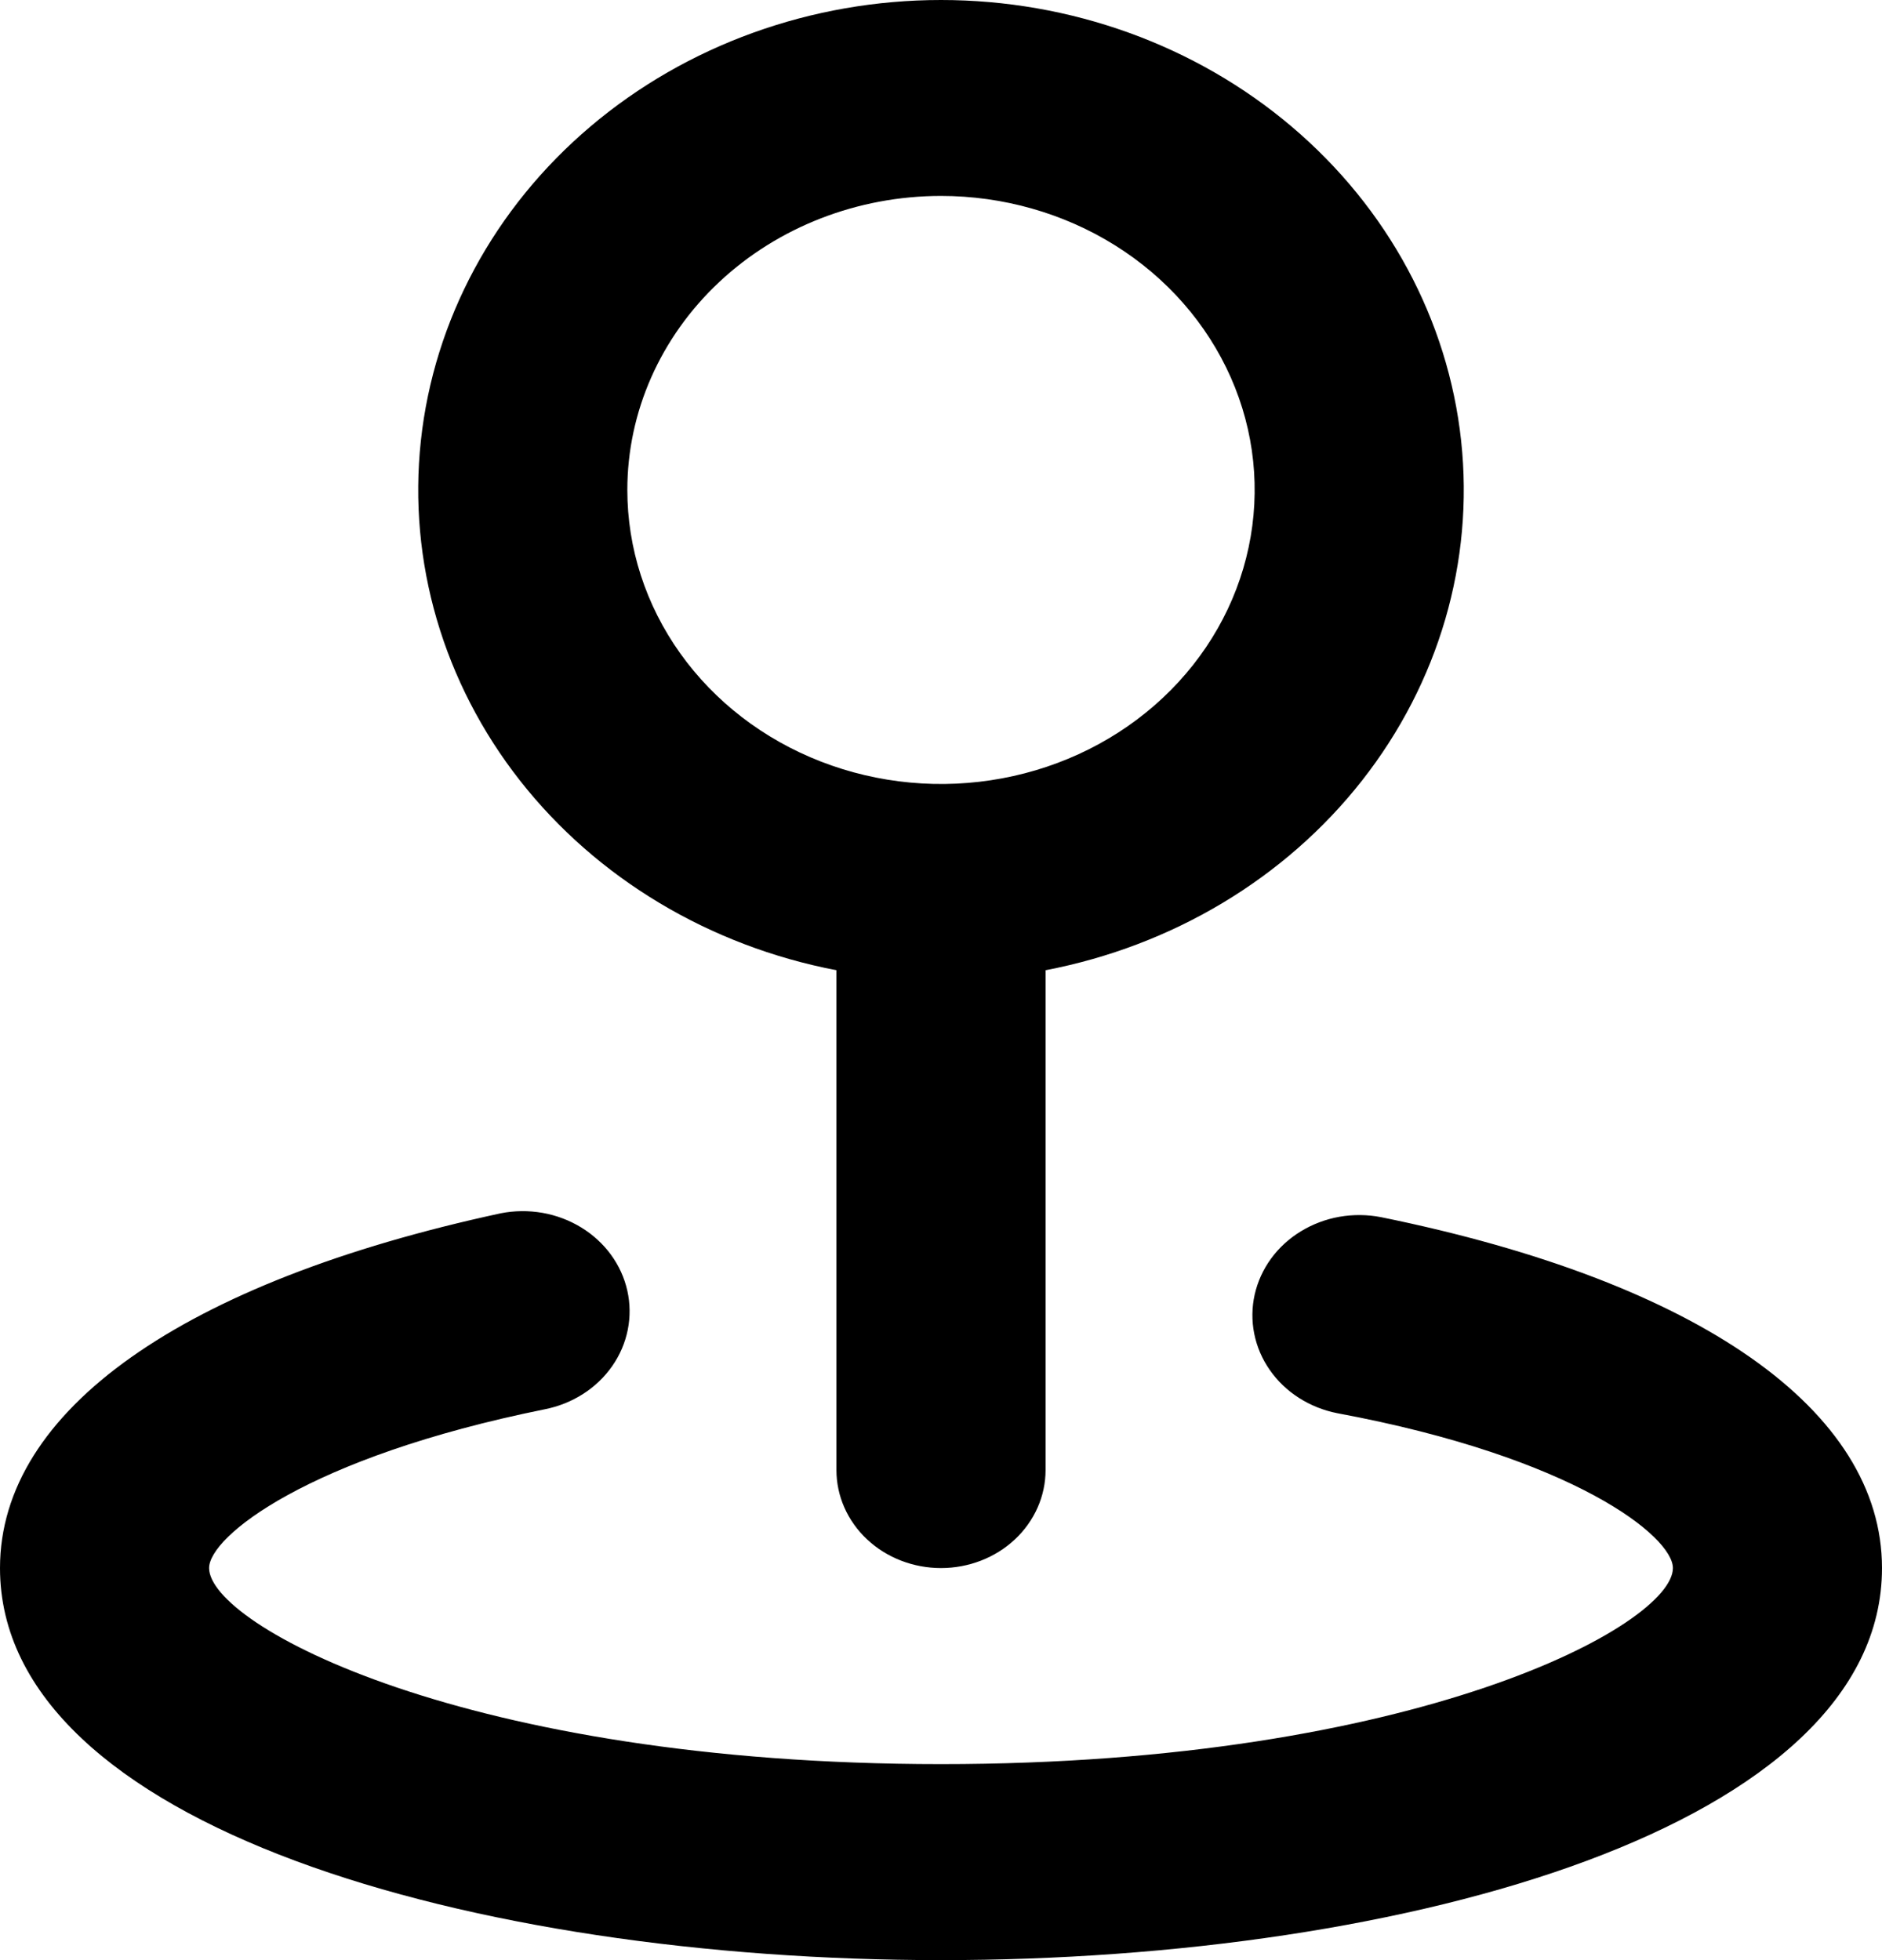 <svg width="48" height="50" viewBox="0 0 48 50" fill="none" xmlns="http://www.w3.org/2000/svg">
<path d="M21.333 24.749V37.499C21.333 38.162 21.614 38.798 22.114 39.267C22.614 39.736 23.293 39.999 24 39.999C24.707 39.999 25.386 39.736 25.886 39.267C26.386 38.798 26.667 38.162 26.667 37.499V24.749C29.904 24.129 32.781 22.405 34.739 19.91C36.697 17.414 37.598 14.326 37.266 11.244C36.934 8.162 35.393 5.305 32.942 3.228C30.491 1.15 27.304 0 24 0C20.696 0 17.509 1.15 15.058 3.228C12.607 5.305 11.066 8.162 10.734 11.244C10.402 14.326 11.303 17.414 13.261 19.91C15.219 22.405 18.096 24.129 21.333 24.749ZM24 4.998C25.582 4.998 27.129 5.438 28.445 6.262C29.76 7.086 30.785 8.257 31.391 9.628C31.997 10.998 32.155 12.506 31.846 13.961C31.538 15.416 30.776 16.753 29.657 17.802C28.538 18.851 27.113 19.565 25.561 19.854C24.009 20.144 22.4 19.995 20.939 19.427C19.477 18.86 18.227 17.898 17.348 16.665C16.469 15.432 16 13.982 16 12.498C16 10.509 16.843 8.601 18.343 7.195C19.843 5.788 21.878 4.998 24 4.998ZM35.227 31.049C34.877 30.98 34.515 30.977 34.163 31.038C33.812 31.1 33.477 31.227 33.177 31.41C32.877 31.593 32.619 31.83 32.417 32.107C32.215 32.384 32.074 32.696 32 33.024C31.927 33.352 31.923 33.691 31.989 34.021C32.055 34.351 32.189 34.665 32.385 34.946C32.581 35.227 32.833 35.469 33.129 35.658C33.424 35.847 33.757 35.98 34.107 36.049C40.16 37.174 42.667 39.199 42.667 39.999C42.667 41.45 36.133 45 24 45C11.867 45 5.333 41.45 5.333 39.999C5.333 39.199 7.84 37.174 13.893 35.949C14.243 35.88 14.576 35.747 14.871 35.558C15.167 35.369 15.419 35.127 15.615 34.846C15.811 34.565 15.945 34.251 16.011 33.921C16.077 33.591 16.073 33.252 16 32.924C15.927 32.596 15.785 32.284 15.583 32.007C15.381 31.73 15.123 31.494 14.823 31.31C14.523 31.127 14.188 31 13.836 30.938C13.485 30.877 13.123 30.88 12.773 30.949C4.667 32.699 0 35.974 0 39.999C0 46.575 12.08 50 24 50C35.92 50 48 46.575 48 39.999C48 35.974 43.333 32.699 35.227 31.049Z" fill="black"/>
</svg>
